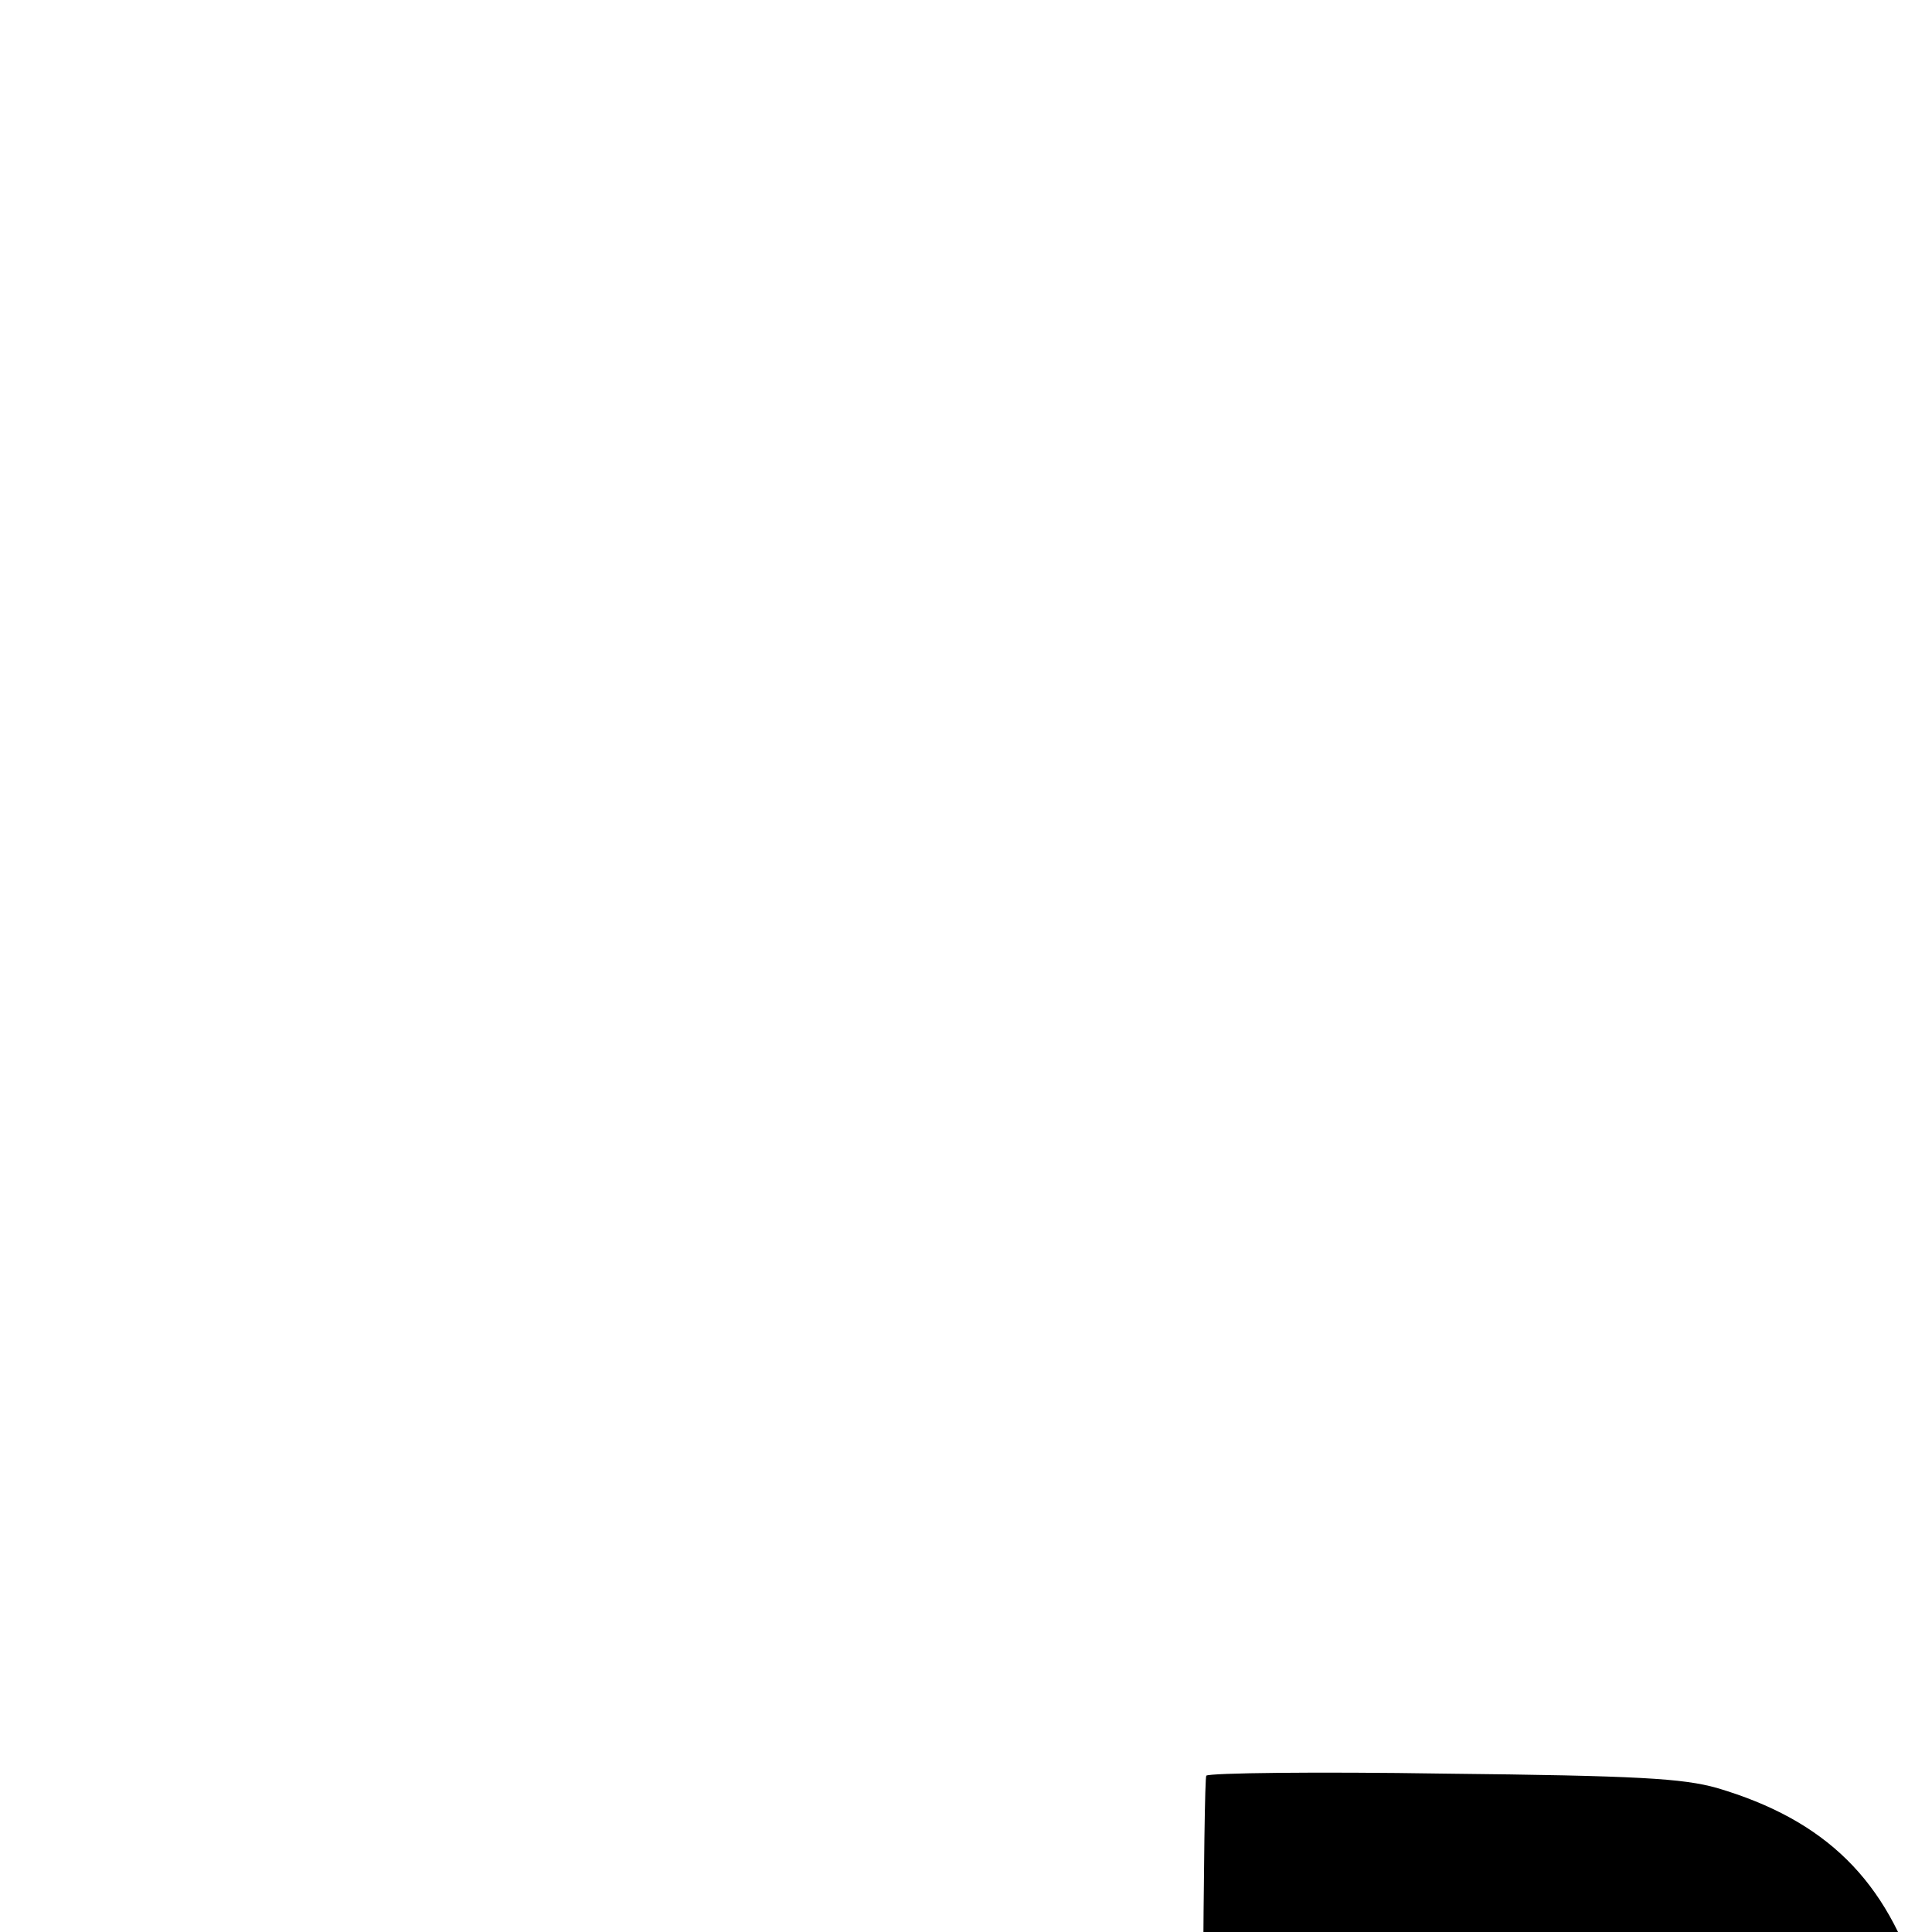 <svg version="1.0"
  xmlns="http://www.w3.org/2000/svg" width="283" height="283" viewBox="0 0 283 64">
  <g transform="translate(0,544) scale(0.1,-0.1)" fill="#000000" stroke="none">
    <path d="M1767 3934 c-4 -4 -7 -517 -7 -1140 l0 -1134 25 -6 c41 -10 645 4
705 16 191 41 335 184 370 369 13 67 13 442 1 507 -26 133 -109 257 -200 299
-23 10 -41 21 -41 25 0 4 22 21 50 38 61 38 119 123 146 214 28 94 26 403 -4
501 -48 158 -138 246 -297 293 -50 14 -115 18 -400 21 -187 3 -343 1 -348 -3z
m621 -348 c18 -9 41 -31 52 -48 28 -47 44 -159 37 -275 -11 -200 -66 -253
-258 -253 l-89 0 0 301 0 302 113 -5 c80 -3 121 -9 145 -22z m-14 -915 c47
-11 101 -62 118 -110 9 -25 13 -102 13 -246 0 -190 -2 -214 -20 -250 -34 -67
-69 -80 -220 -80 l-130 0 -3 348 -2 347 102 0 c57 0 120 -5 142 -9z"/>
    <path d="M3324 3663 c3 -153 11 -471 16 -706 5 -235 12 -432 15 -437 8 -13
632 -13 640 -1 3 6 10 229 15 498 5 268 12 586 15 706 l6 217 -357 0 -357 0 7
-277z"/>
    <path d="M3355 2288 c-3 -8 -4 -144 -3 -303 l3 -290 320 0 320 0 0 300 0 300
-318 3 c-250 2 -319 0 -322 -10z"/>
  </g>
</svg>
